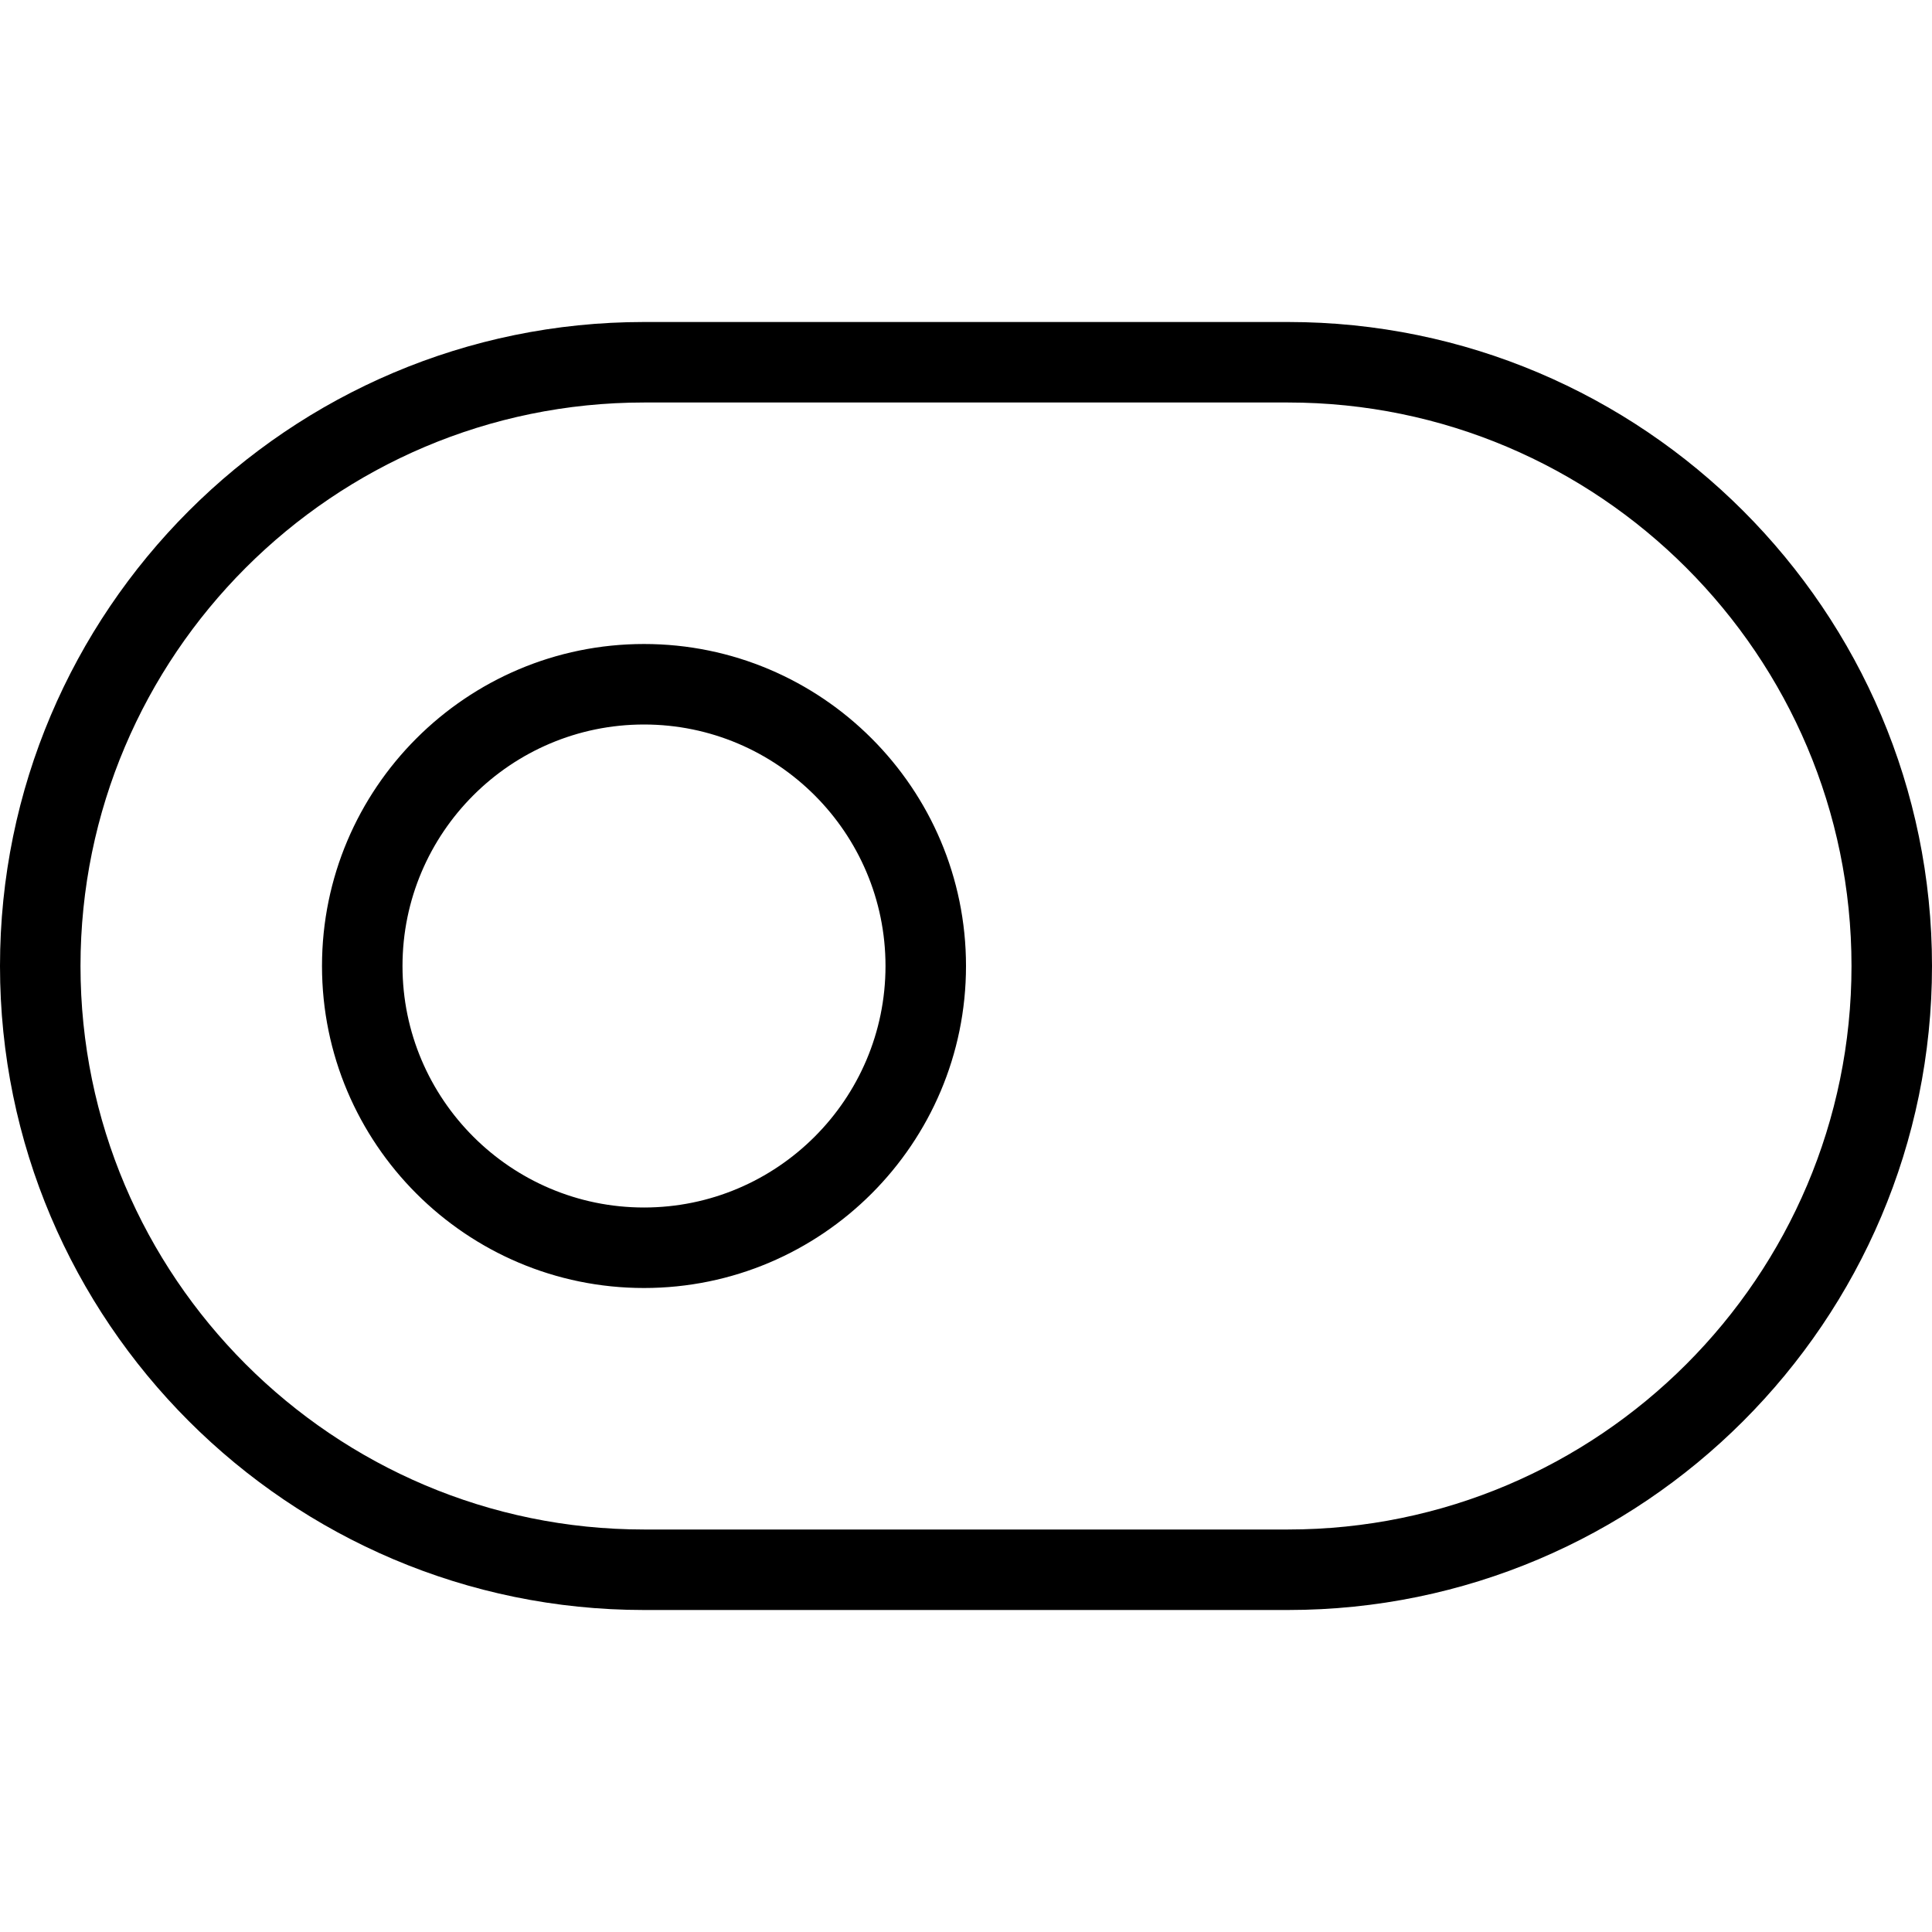 <?xml version="1.0" encoding="UTF-8"?>
<svg xmlns="http://www.w3.org/2000/svg" id="Layer_1" data-name="Layer 1" viewBox="0 0 24 24" width="512" height="512"><path d="m16,4h-8C3.589,4,0,7.589,0,12s3.589,8,8,8h8c4.411,0,8-3.589,8-8s-3.589-8-8-8Zm0,15h-8c-3.86,0-7-3.141-7-7s3.14-7,7-7h8c3.86,0,7,3.141,7,7s-3.14,7-7,7Zm-8-11c-2.206,0-4,1.794-4,4s1.794,4,4,4,4-1.794,4-4-1.794-4-4-4Zm0,7c-1.654,0-3-1.346-3-3s1.346-3,3-3,3,1.346,3,3-1.346,3-3,3Z"/></svg>
